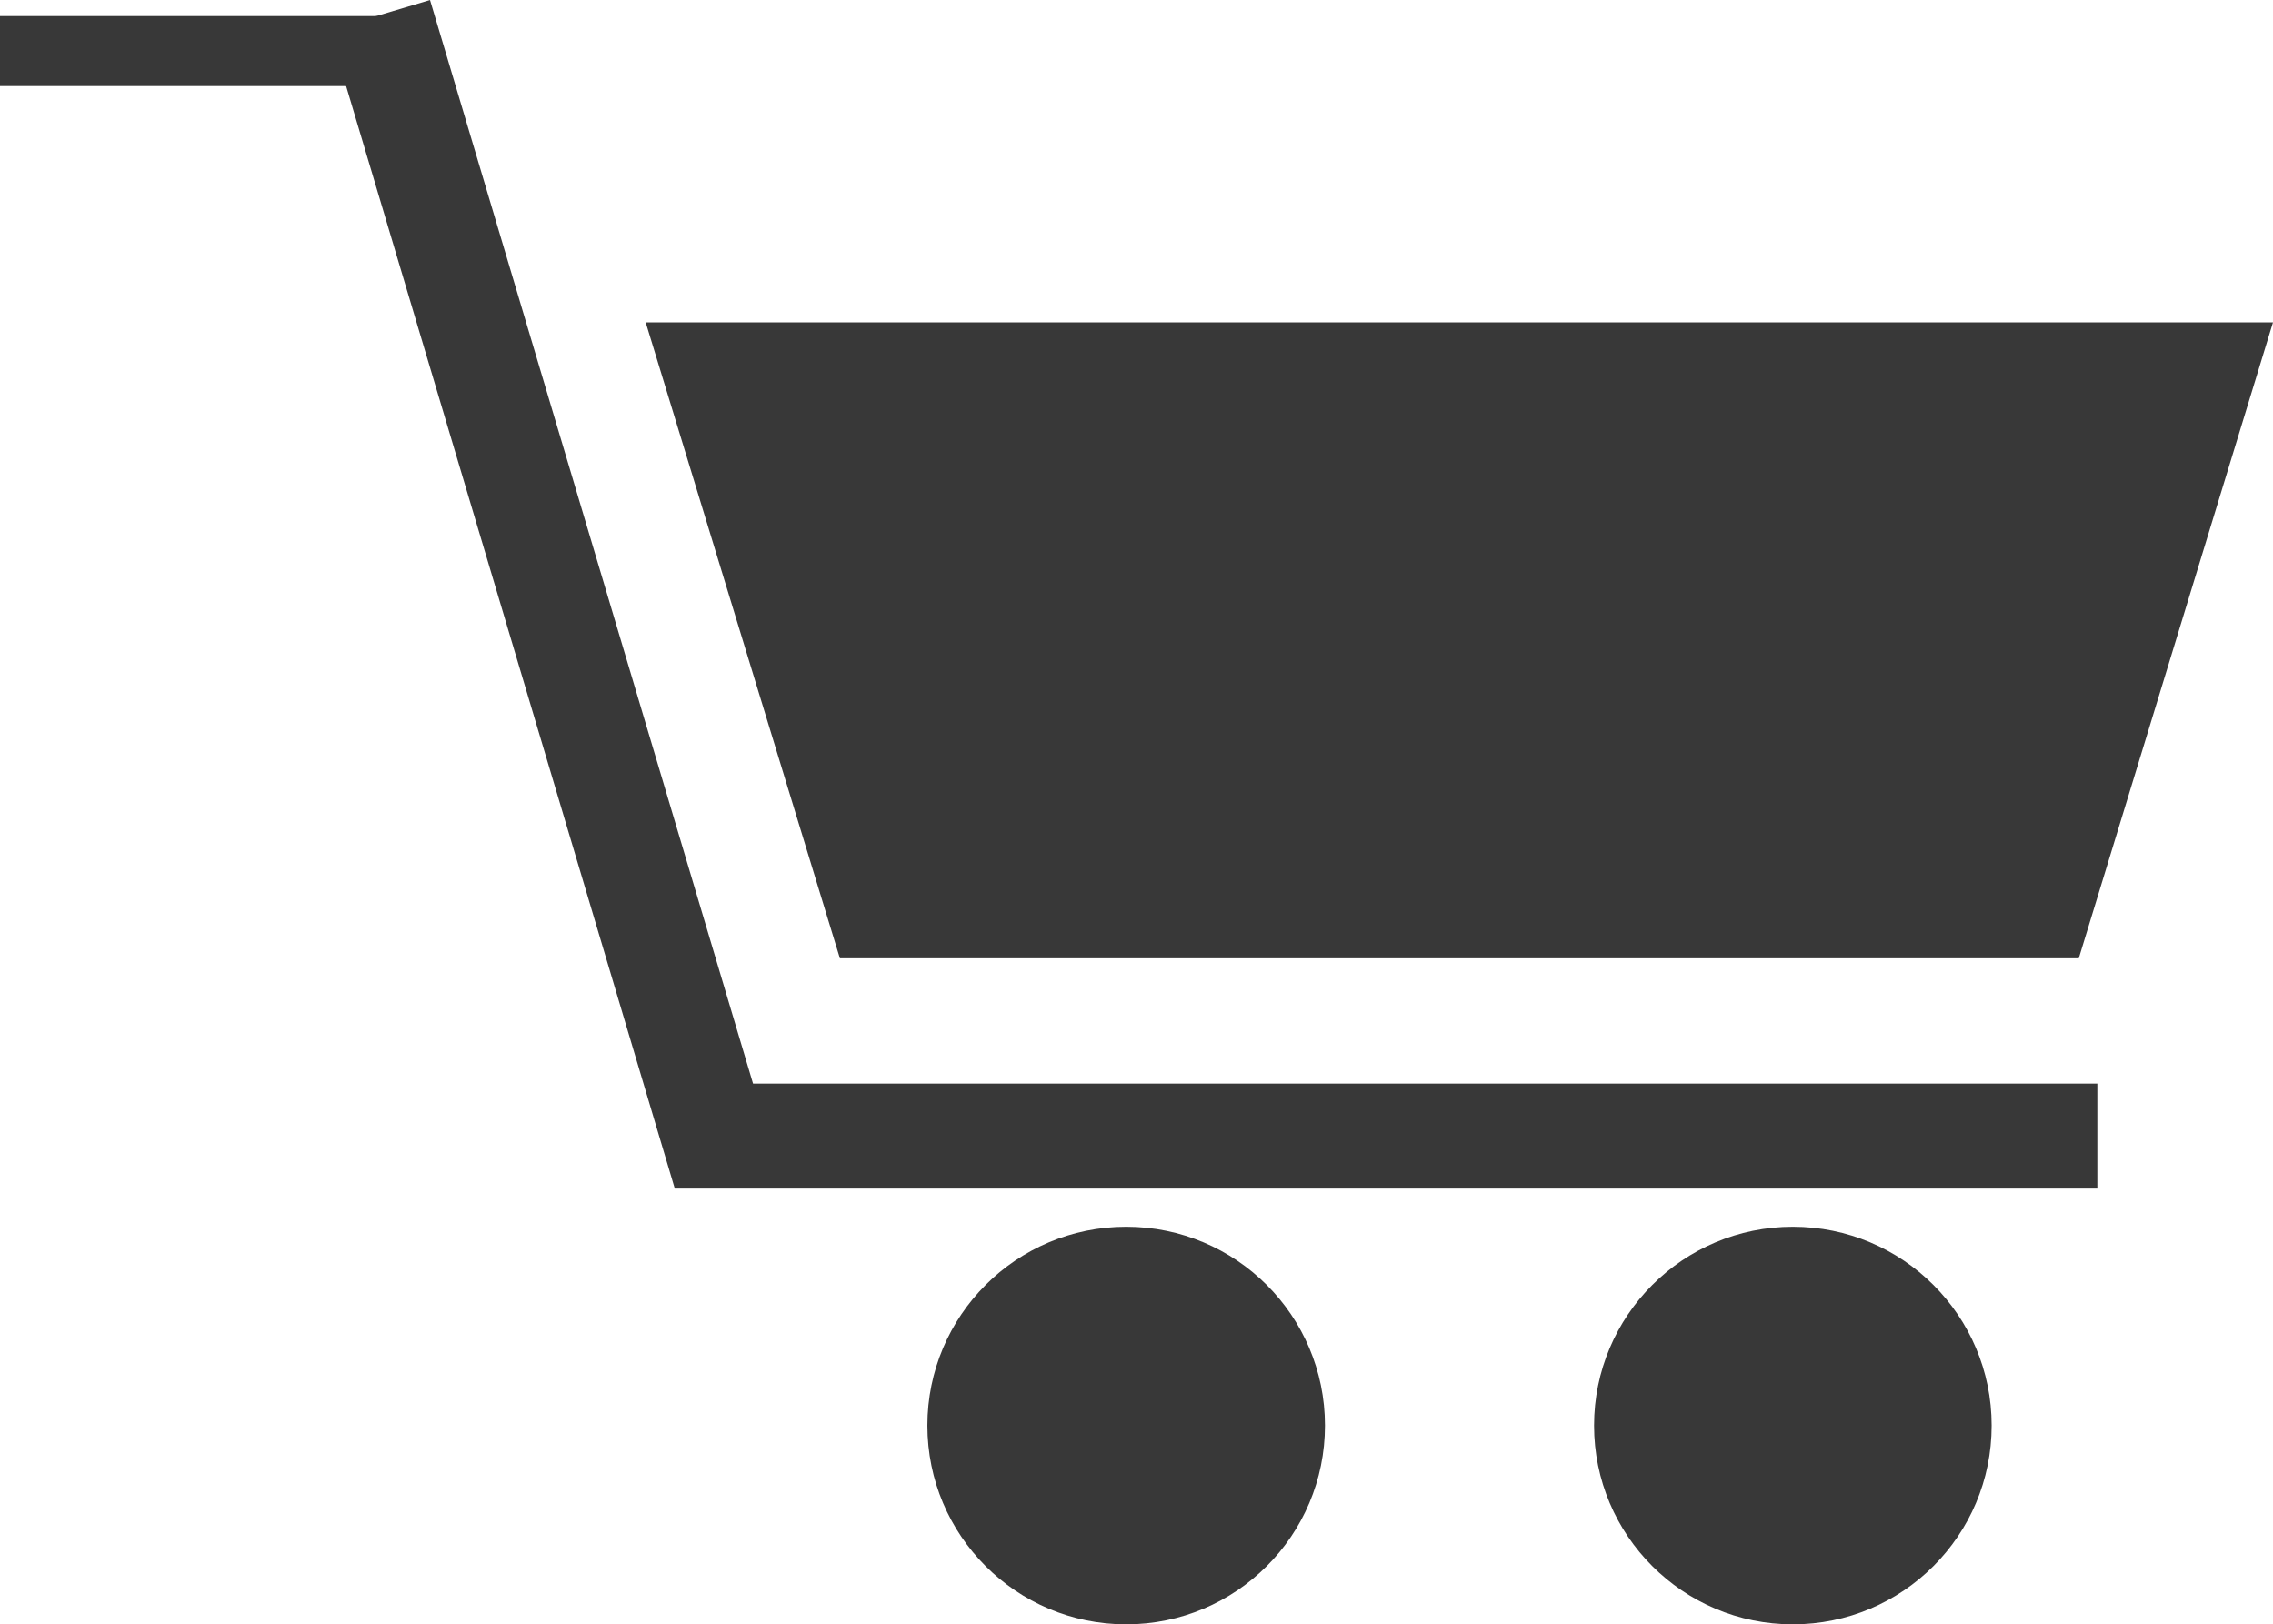<svg xmlns="http://www.w3.org/2000/svg" viewBox="0 0 64.95 46.41"><defs><style>.cls-1,.cls-3{fill:#383838;}.cls-2{fill:none;stroke-width:3px;}.cls-2,.cls-3{stroke:#383838;stroke-miterlimit:10;}.cls-3{stroke-width:2px;}</style></defs><title>cart</title><g id="Layer_2" data-name="Layer 2"><g id="Layer_1-2" data-name="Layer 1"><polygon class="cls-1" points="59.4 27.38 24 27.38 18.45 9.21 64.95 9.21 59.4 27.38"/><polyline class="cls-2" points="59.93 32.46 20.4 32.46 10.85 0.43"/><circle class="cls-1" cx="32.18" cy="40.73" r="5.68"/><circle class="cls-1" cx="51.23" cy="40.73" r="5.68"/><line class="cls-3" x1="11.37" y1="1.46" y2="1.46"/></g></g></svg>